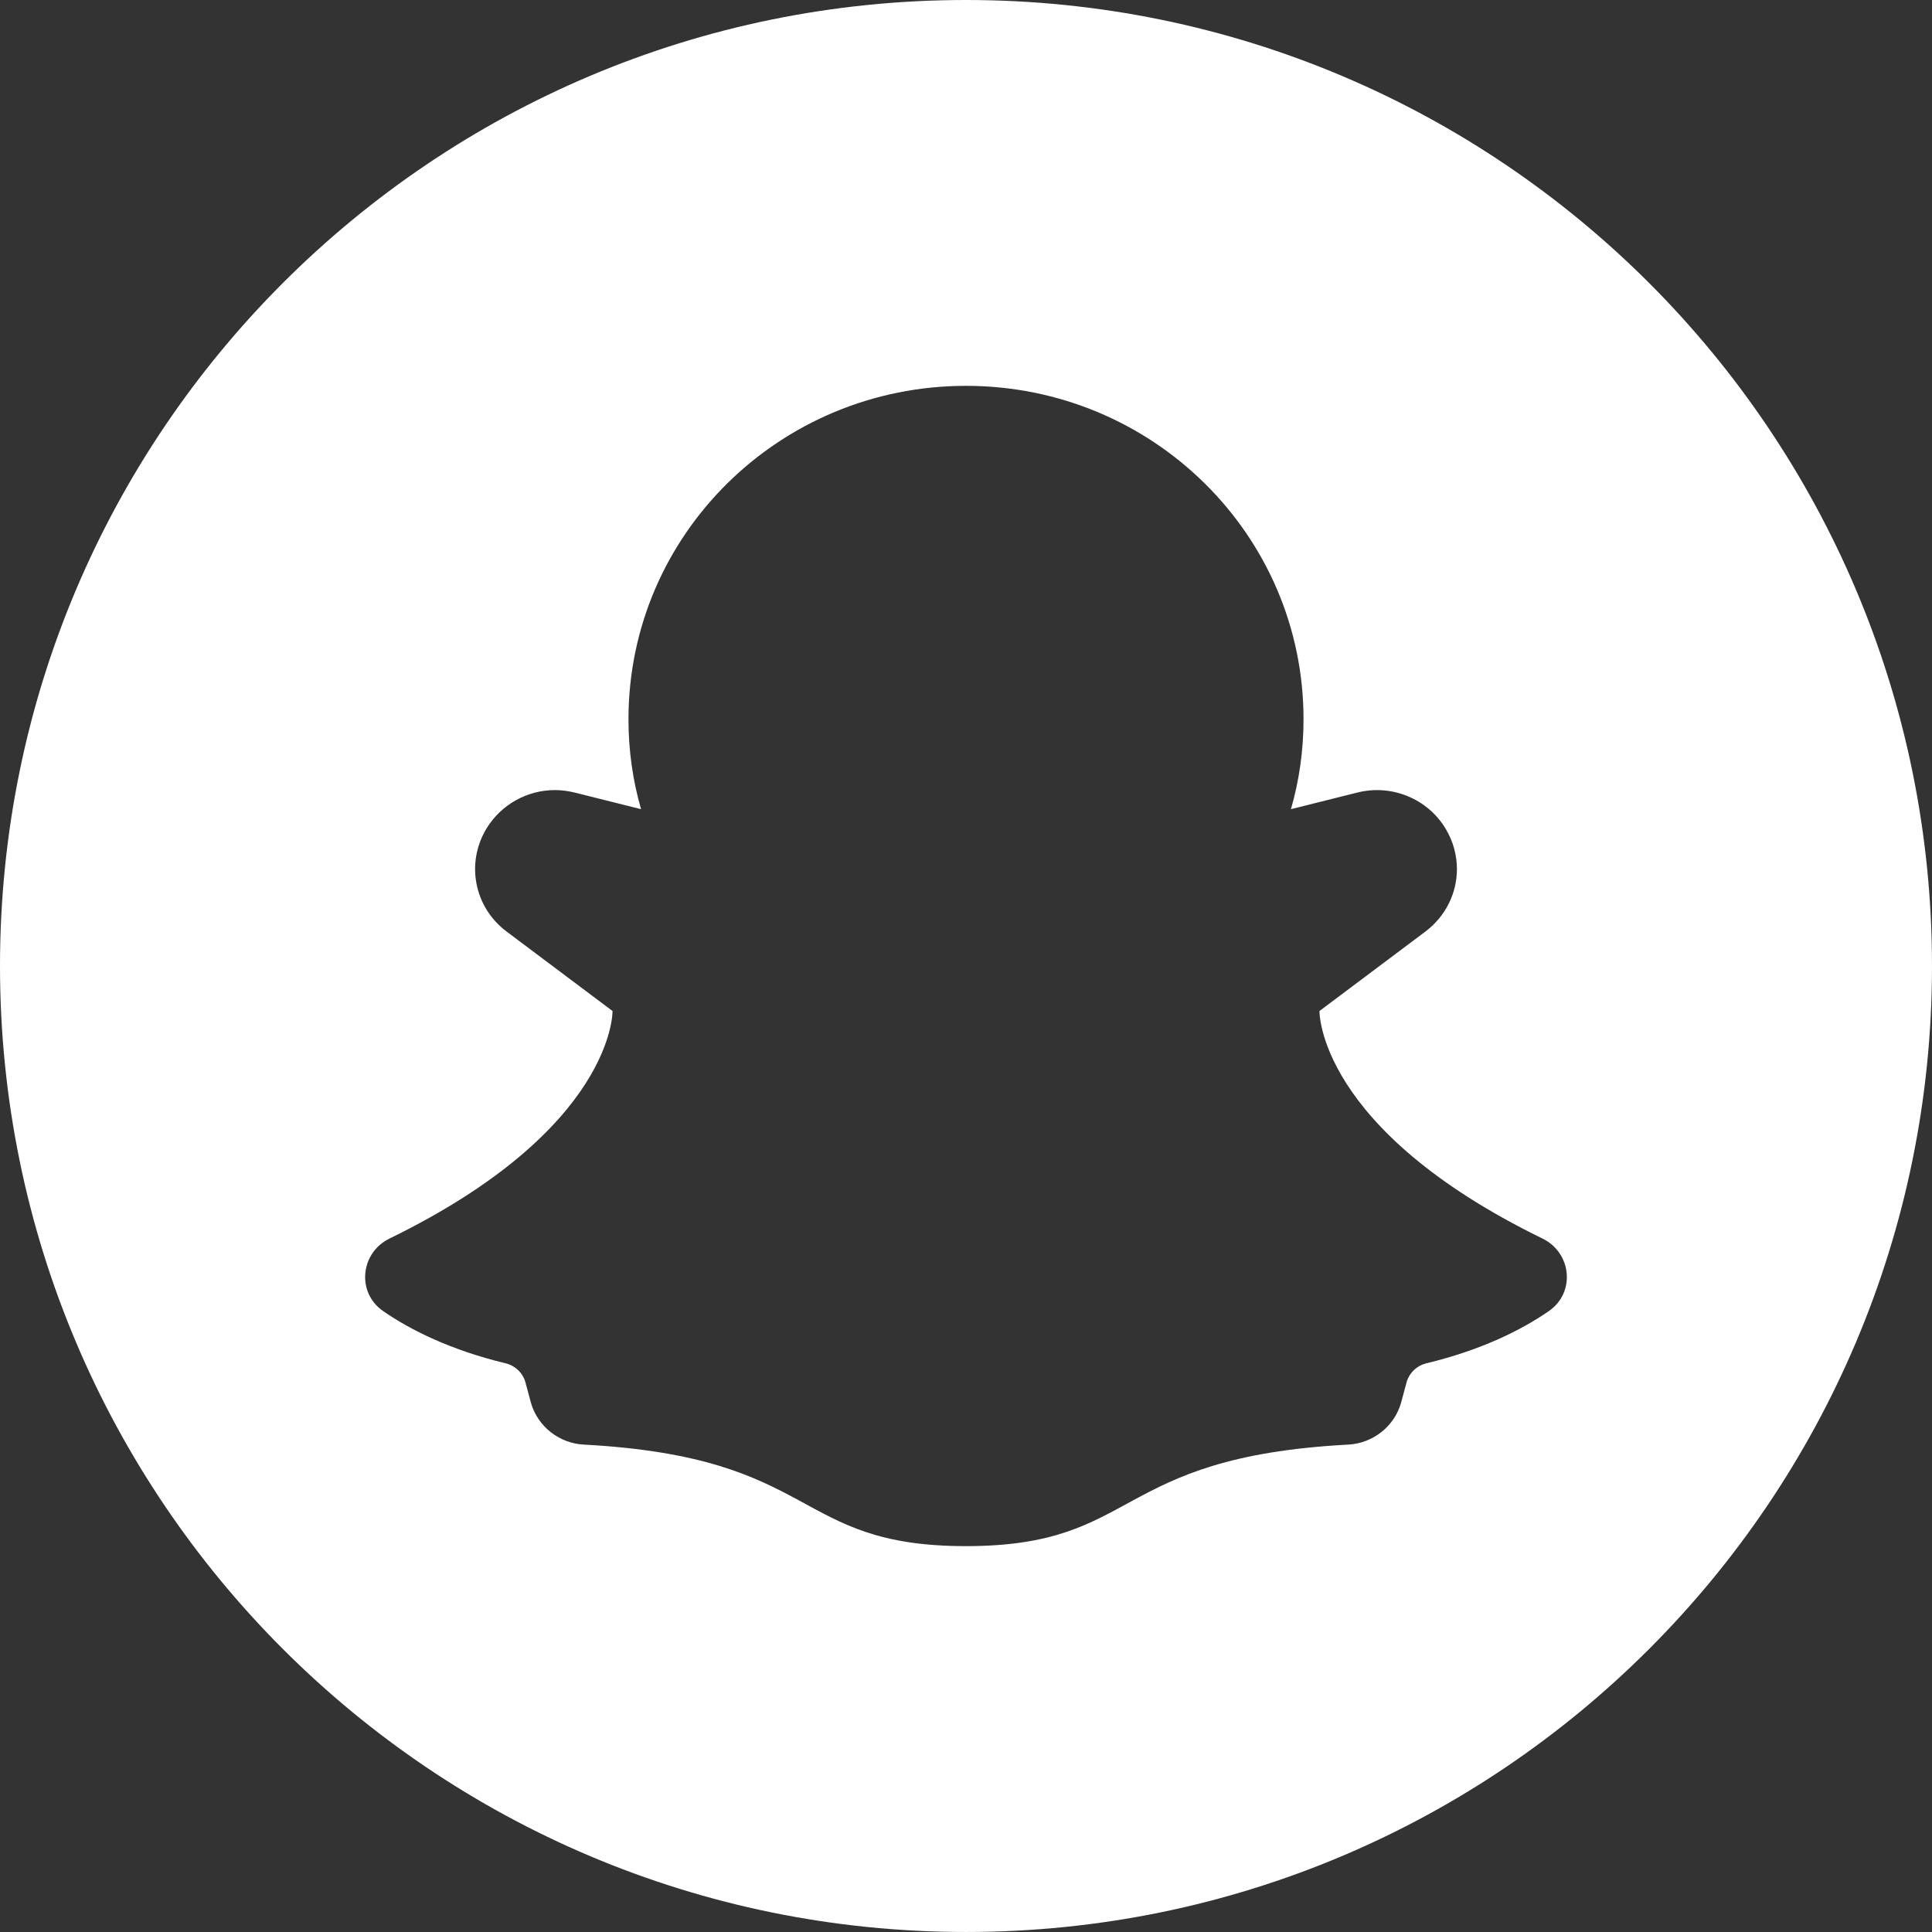 <?xml version="1.0" standalone="no"?><!-- Generator: Gravit.io --><svg xmlns="http://www.w3.org/2000/svg" xmlns:xlink="http://www.w3.org/1999/xlink" style="isolation:isolate" viewBox="0 0 397.36 397.357" width="397.36" height="397.357"><rect x="0" y="0" width="397.36" height="397.357" fill="#333333" stroke="none"/><defs><clipPath id="_clipPath_hMQlID7G9zUNVs14Ywf5BRED7GVf9taw"><rect width="397.36" height="397.357"/></clipPath></defs><g clip-path="url(#_clipPath_hMQlID7G9zUNVs14Ywf5BRED7GVf9taw)"><path d=" M 397.36 198.677 C 397.36 308.407 308.41 397.357 198.68 397.357 L 198.68 397.357 C 88.95 397.357 0 308.407 0 198.677 L 0 198.677 C 0 88.95 88.95 0 198.68 0 L 198.68 0 C 308.41 0 397.36 88.95 397.36 198.677 L 397.36 198.677 Z  M 318.58 269.637 C 312.84 273.617 304.57 277.677 293.53 280.357 C 291.51 280.787 289.87 282.287 289.3 284.277 L 288.16 288.517 C 286.78 293.377 282.36 296.867 277.25 297.117 C 228.4 299.737 234.65 317.997 198.68 317.997 C 162.71 317.997 168.96 299.737 120.11 297.117 C 115 296.867 110.59 293.377 109.2 288.517 L 108.06 284.277 C 107.49 282.287 105.85 280.787 103.83 280.357 C 92.79 277.677 84.52 273.617 78.78 269.637 C 73.29 265.827 74.11 257.667 80.11 254.737 C 126.49 232.117 125.98 207.937 125.98 207.937 L 104.21 191.607 C 97.52 186.617 95.76 177.517 100.05 170.417 C 103.08 165.427 108.5 162.497 114.12 162.497 C 115.51 162.497 116.83 162.687 118.16 162.997 L 131.85 166.427 C 130.15 160.567 129.26 154.337 129.26 147.917 C 129.26 110.017 160.31 79.357 198.68 79.357 C 237.05 79.357 268.1 110.017 268.1 147.917 C 268.1 154.337 267.21 160.567 265.51 166.427 L 279.2 162.997 C 286.21 161.247 293.59 164.247 297.31 170.417 C 298.89 173.027 299.65 175.897 299.65 178.767 C 299.65 183.627 297.38 188.427 293.15 191.607 L 271.38 207.937 C 271.38 207.937 270.87 232.117 317.25 254.737 C 323.25 257.667 324.07 265.827 318.58 269.637 Z " fill-rule="evenodd" fill="rgb(255,255,255)"/></g></svg>
